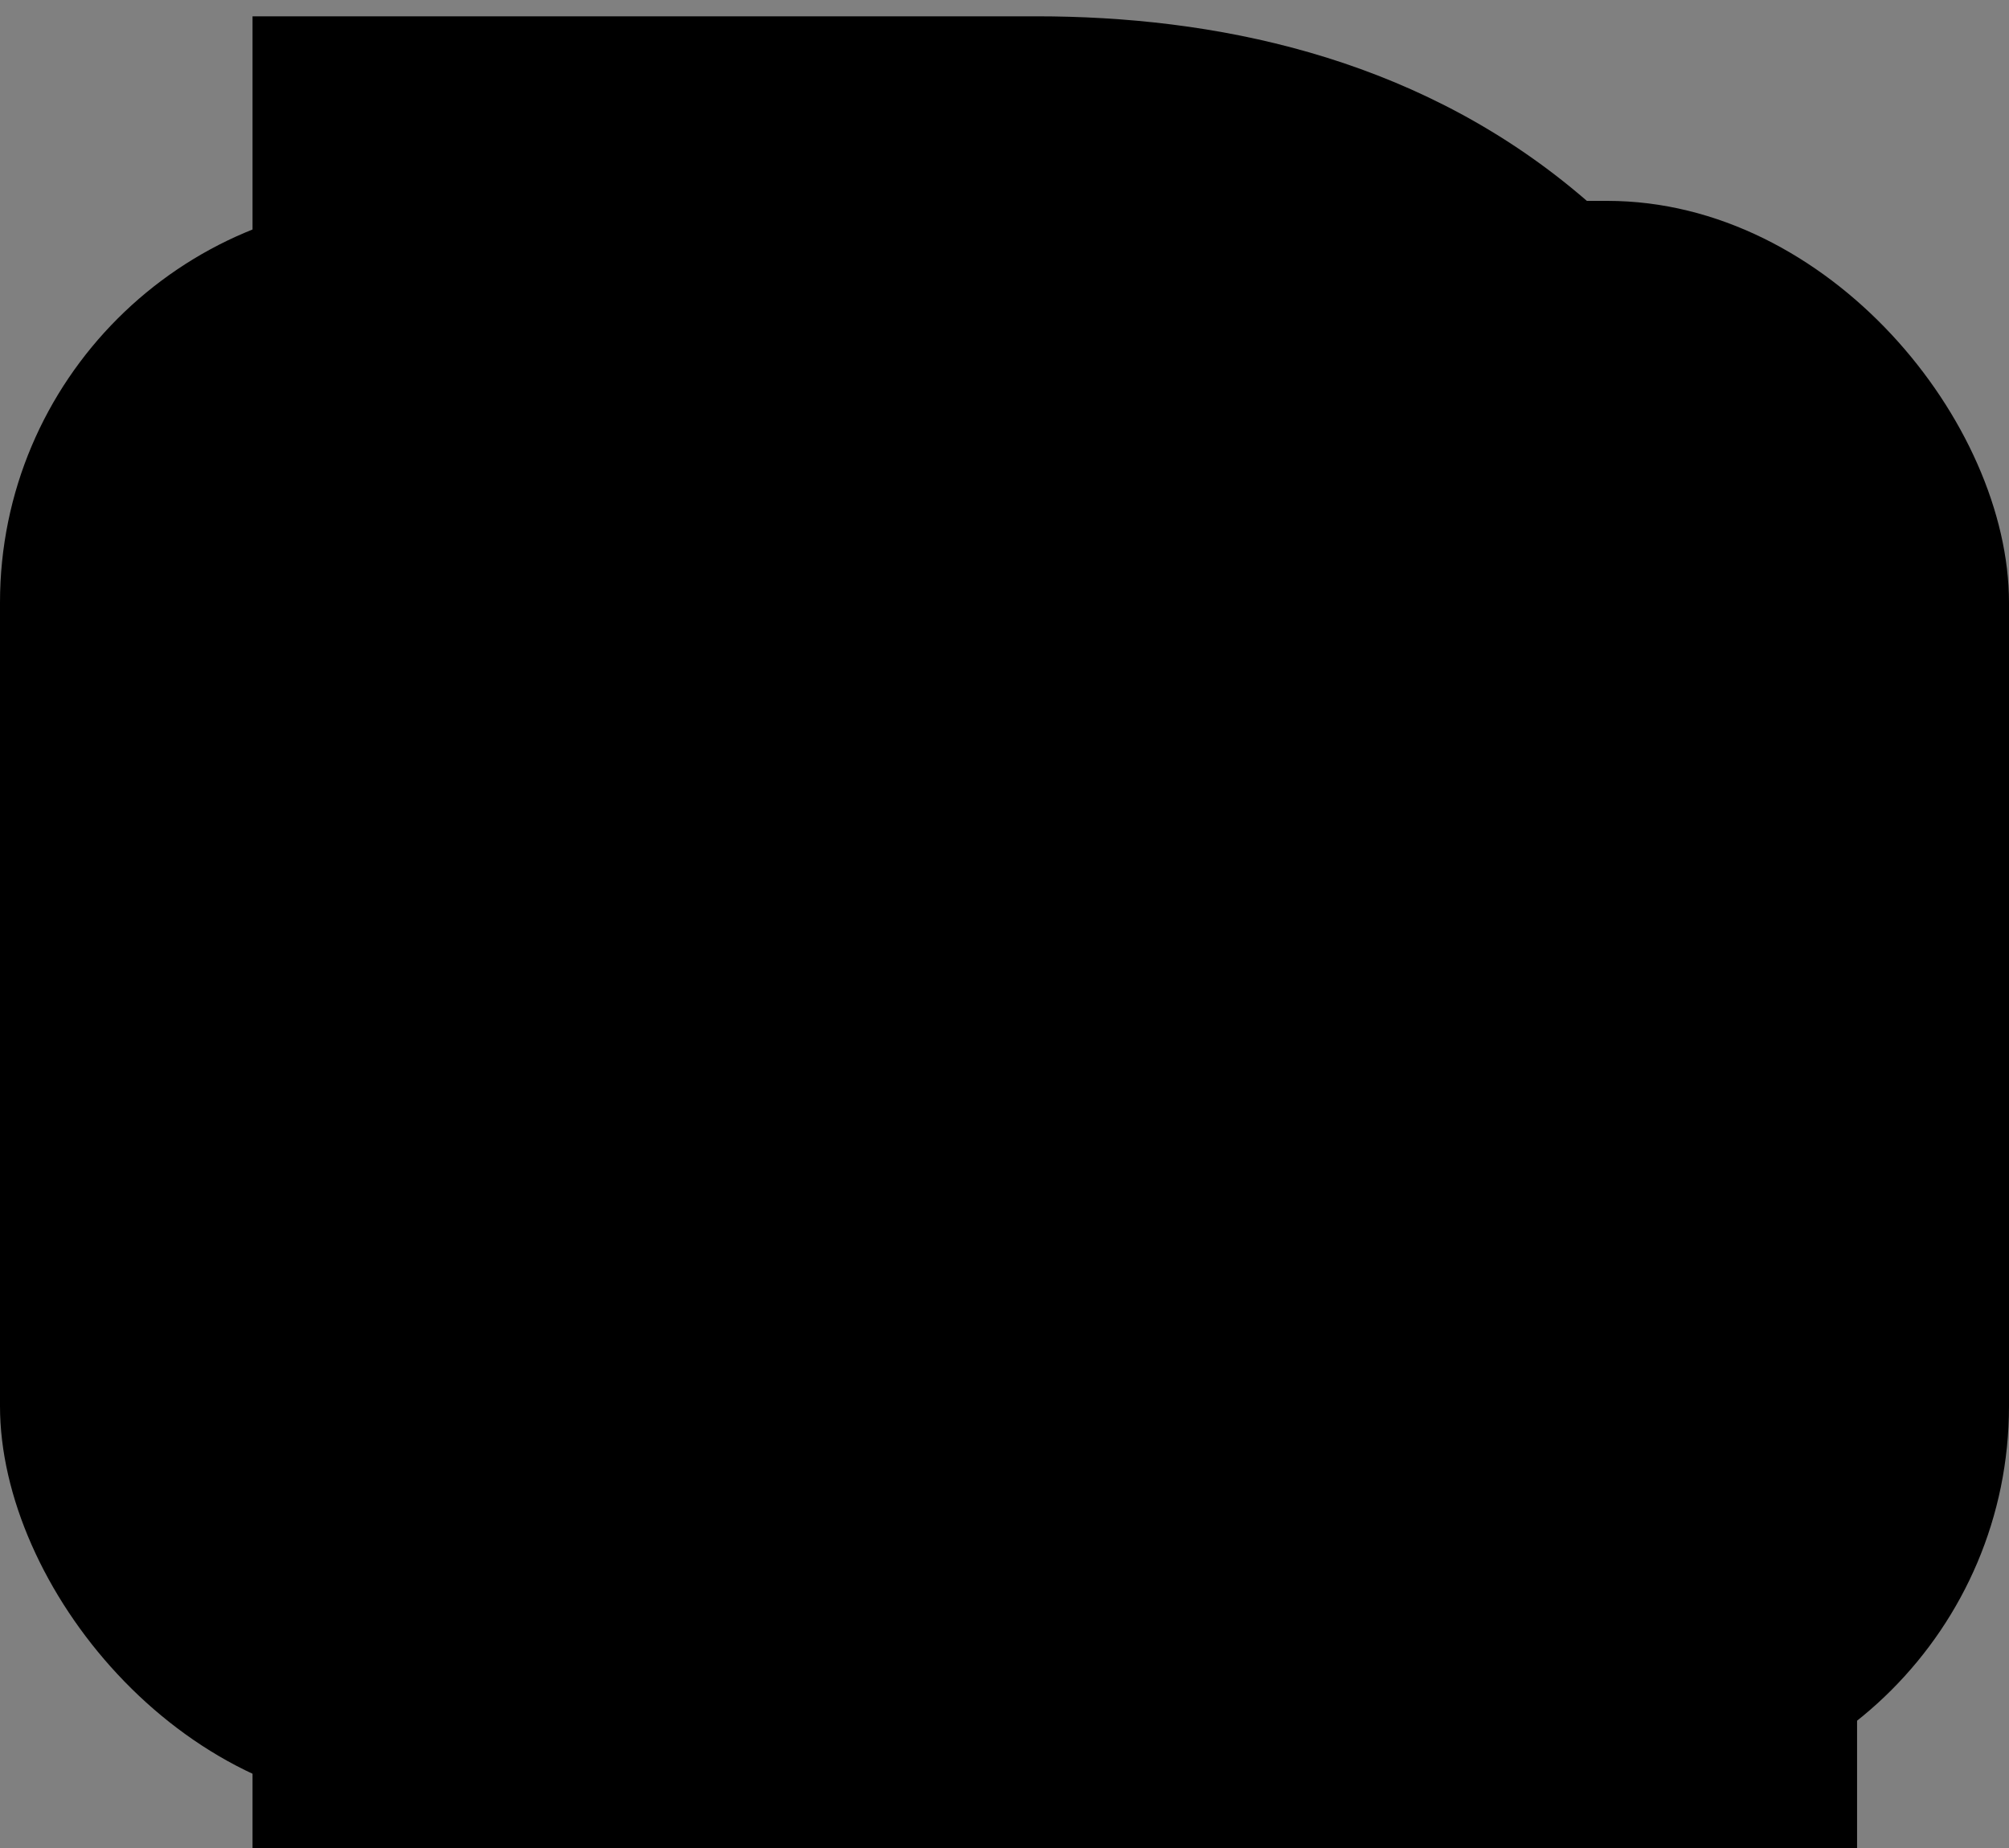 <svg width="50" height="46" viewBox="0 0 50 46" fill="none" xmlns="http://www.w3.org/2000/svg">
<rect x="0" y="0" width="50" height="46" fill="#808080" stroke="none"/>
<rect y="5" width="50" height="40" rx="10" fill="black"/>
<path d="M25.76 26.631H21.559V36H16.285V10.406H25.795C28.818 10.406 31.15 11.08 32.791 12.428C34.432 13.775 35.252 15.68 35.252 18.141C35.252 19.887 34.871 21.346 34.109 22.518C33.359 23.678 32.217 24.604 30.682 25.295L36.219 35.754V36H30.559L25.76 26.631ZM21.559 22.359H25.812C27.137 22.359 28.162 22.025 28.889 21.357C29.615 20.678 29.979 19.746 29.979 18.562C29.979 17.355 29.633 16.406 28.941 15.715C28.262 15.023 27.213 14.678 25.795 14.678H21.559V22.359Z" fill="white"/>
<path d="M25.76 26.631L34.66 22.072L31.873 16.631H25.76V26.631ZM21.559 26.631V16.631H11.559V26.631H21.559ZM21.559 36V46H31.559V36H21.559ZM16.285 36H6.285V46H16.285V36ZM16.285 10.406V0.406H6.285V10.406H16.285ZM34.109 22.518L25.725 17.068L25.718 17.078L25.711 17.089L34.109 22.518ZM30.682 25.295L26.575 16.177L16.857 20.554L21.844 29.974L30.682 25.295ZM36.219 35.754H46.219V33.27L45.057 31.075L36.219 35.754ZM36.219 36V46H46.219V36H36.219ZM30.559 36L21.658 40.559L24.445 46H30.559V36ZM21.559 22.359H11.559V32.359H21.559V22.359ZM28.889 21.357L35.657 28.719L35.689 28.69L35.72 28.66L28.889 21.357ZM28.941 15.715L21.81 22.725L21.84 22.756L21.87 22.786L28.941 15.715ZM21.559 14.678V4.678H11.559V14.678H21.559ZM25.76 16.631H21.559V36.631H25.76V16.631ZM11.559 26.631V36H31.559V26.631H11.559ZM21.559 26H16.285V46H21.559V26ZM26.285 36V10.406H6.285V36H26.285ZM16.285 20.406H25.795V0.406H16.285V20.406ZM25.795 20.406C26.587 20.406 26.961 20.497 27.036 20.519C27.082 20.532 26.814 20.459 26.444 20.155L39.138 4.7C35.084 1.371 30.171 0.406 25.795 0.406V20.406ZM26.444 20.155C26.062 19.841 25.689 19.372 25.453 18.823C25.234 18.315 25.252 18.021 25.252 18.141H45.252C45.252 13.219 43.474 8.261 39.138 4.7L26.444 20.155ZM25.252 18.141C25.252 18.292 25.235 18.232 25.291 18.019C25.35 17.792 25.477 17.449 25.725 17.068L42.494 27.968C44.545 24.812 45.252 21.339 45.252 18.141H25.252ZM25.711 17.089C25.945 16.727 26.199 16.471 26.395 16.312C26.58 16.162 26.669 16.135 26.575 16.177L34.788 34.413C37.693 33.105 40.503 31.047 42.507 27.947L25.711 17.089ZM21.844 29.974L27.381 40.433L45.057 31.075L39.52 20.616L21.844 29.974ZM26.219 35.754V36H46.219V35.754H26.219ZM36.219 26H30.559V46H36.219V26ZM39.459 31.441L34.66 22.072L16.859 31.19L21.658 40.559L39.459 31.441ZM21.559 32.359H25.812V12.359H21.559V32.359ZM25.812 32.359C28.772 32.359 32.53 31.594 35.657 28.719L22.121 13.996C23.794 12.457 25.502 12.359 25.812 12.359V32.359ZM35.72 28.66C38.849 25.733 39.978 21.945 39.978 18.562H19.979C19.979 18.135 20.045 17.4 20.389 16.516C20.748 15.595 21.322 14.742 22.057 14.055L35.72 28.66ZM39.978 18.562C39.978 15.363 38.999 11.63 36.013 8.644L21.87 22.786C21.149 22.065 20.633 21.218 20.323 20.367C20.027 19.555 19.979 18.905 19.979 18.562H39.978ZM36.073 8.704C32.792 5.367 28.653 4.678 25.795 4.678V24.678C25.772 24.678 23.732 24.68 21.81 22.725L36.073 8.704ZM25.795 4.678H21.559V24.678H25.795V4.678ZM11.559 14.678V22.359H31.559V14.678H11.559Z" fill="black"/>
</svg>
